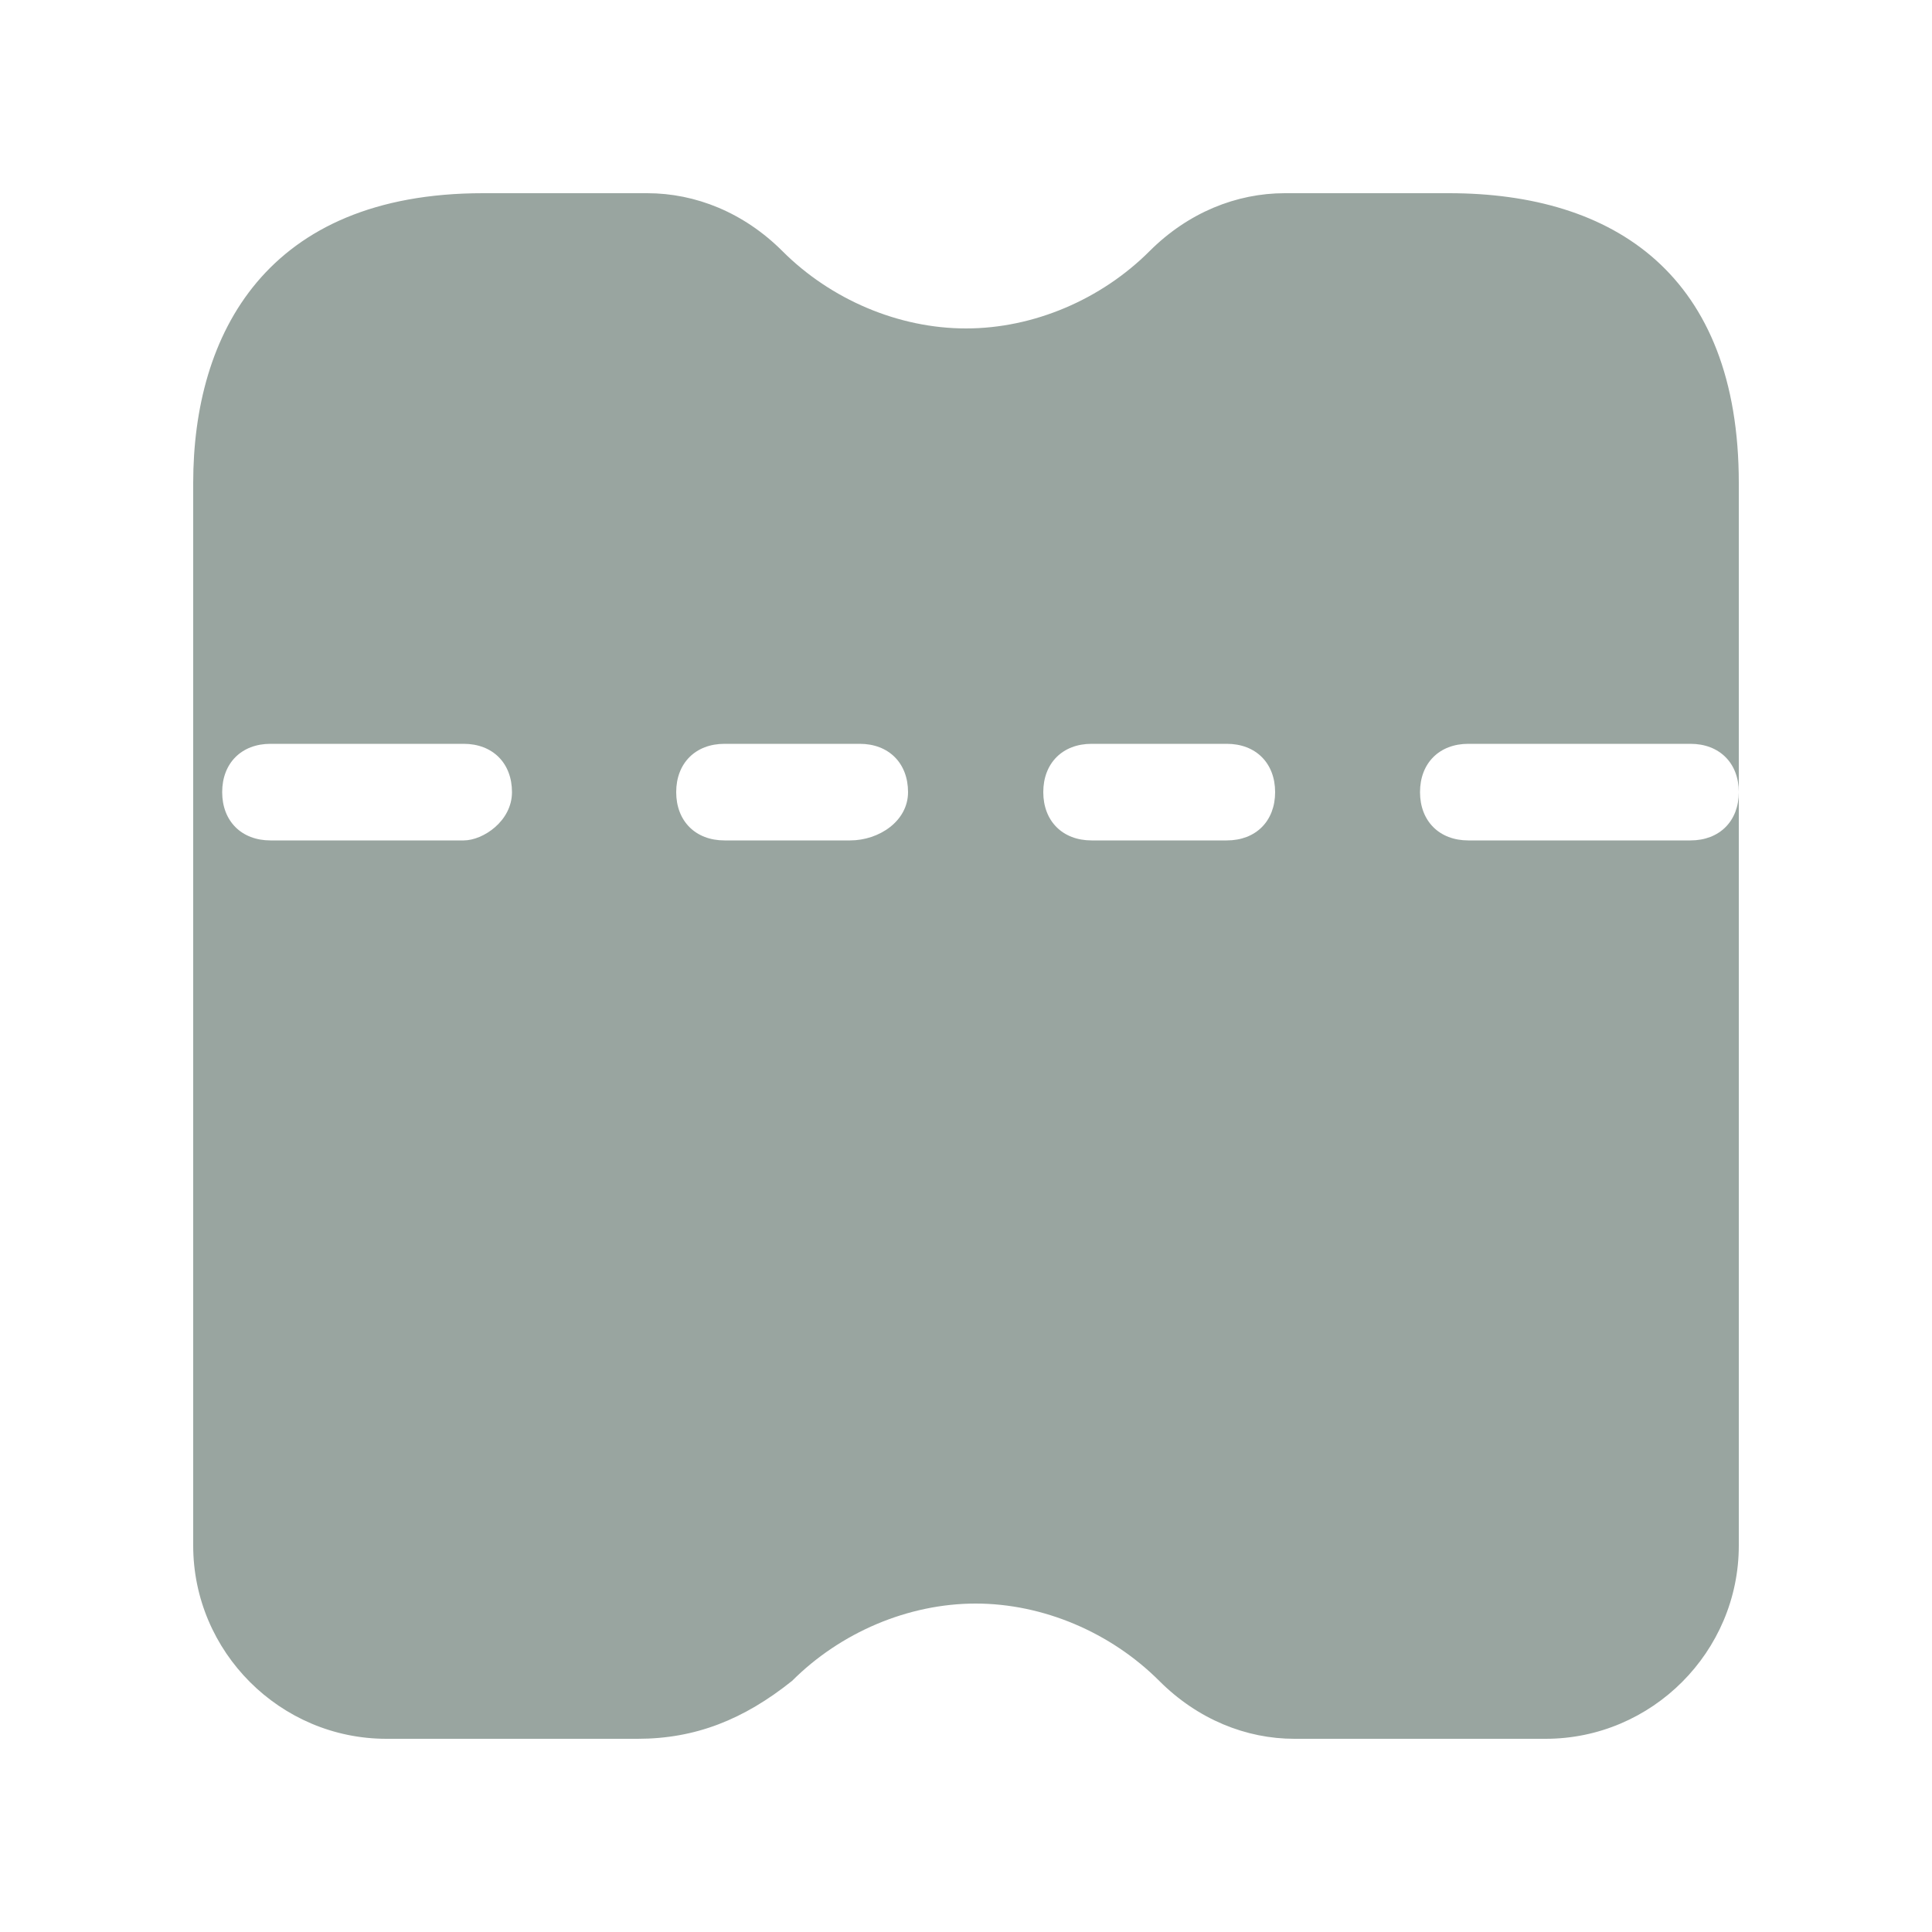 <?xml version="1.0" encoding="UTF-8"?>
<svg width="20px" height="20px" viewBox="0 0 20 20" version="1.1" xmlns="http://www.w3.org/2000/svg" xmlns:xlink="http://www.w3.org/1999/xlink">
    <!-- Generator: Sketch 50 (54983) - http://www.bohemiancoding.com/sketch -->
    <title>e_9</title>
    <desc>Created with Sketch.</desc>
    <defs></defs>
    <g id="开发资源" stroke="none" stroke-width="1" fill="none" fill-rule="evenodd">
        <g id="开发文档" transform="translate(-375, -1920)">
            <g id="20" transform="translate(375, 1920)">
                <g>
                    <rect id="Rectangle" fill="#D8D8D8" opacity="0" x="0" y="0" width="20" height="20"></rect>
                    <path d="M16,18 L13.4,18 C12.9,18 12.4,17.8 12,17.4 C11.5,16.9 10.8,16.6 10.1,16.6 C9.4,16.6 8.7,16.9 8.2,17.4 C7.7,17.8 7.2,18 6.6,18 L4,18 C2.9,18 2,17.1 2,16 L2,5 C2,3.46 2.756,2 5,2 L6.7,2 C7.2,2 7.7,2.2 8.1,2.6 C8.6,3.1 9.3,3.4 10,3.4 C10.7,3.4 11.4,3.1 11.9,2.6 C12.3,2.2 12.8,2 13.3,2 C13.294,2 13.861,2 15,2 C16.709,2 18,2.846 18,5 L18,16 C18,17.1 17.1,18 16,18 Z M17.5,8.7 C17.8,8.7 18,8.5 18,8.2 C18,7.9 17.8,7.7 17.5,7.7 L15.2,7.7 C14.9,7.7 14.7,7.9 14.7,8.2 C14.7,8.5 14.9,8.7 15.2,8.7 L17.5,8.7 Z M12.7,8.7 C13,8.7 13.2,8.5 13.2,8.2 C13.2,7.9 13,7.7 12.7,7.7 L11.3,7.7 C11,7.7 10.8,7.9 10.8,8.2 C10.8,8.5 11,8.7 11.3,8.7 L12.7,8.7 Z M8.8,8.7 C9.1,8.7 9.4,8.5 9.4,8.2 C9.4,7.9 9.2,7.7 8.9,7.7 L7.5,7.7 C7.2,7.7 7,7.9 7,8.2 C7,8.5 7.2,8.7 7.5,8.7 L8.8,8.7 Z M4.8,8.7 C5,8.7 5.3,8.5 5.3,8.2 C5.3,7.9 5.1,7.7 4.8,7.7 L2.8,7.7 C2.5,7.7 2.3,7.9 2.3,8.2 C2.3,8.5 2.5,8.7 2.8,8.7 L4.8,8.7 Z" id="Combined-Shape" fill="#99A5A0" fill-rule="nonzero"></path>
                </g>
            </g>
        </g>
    </g>
</svg>